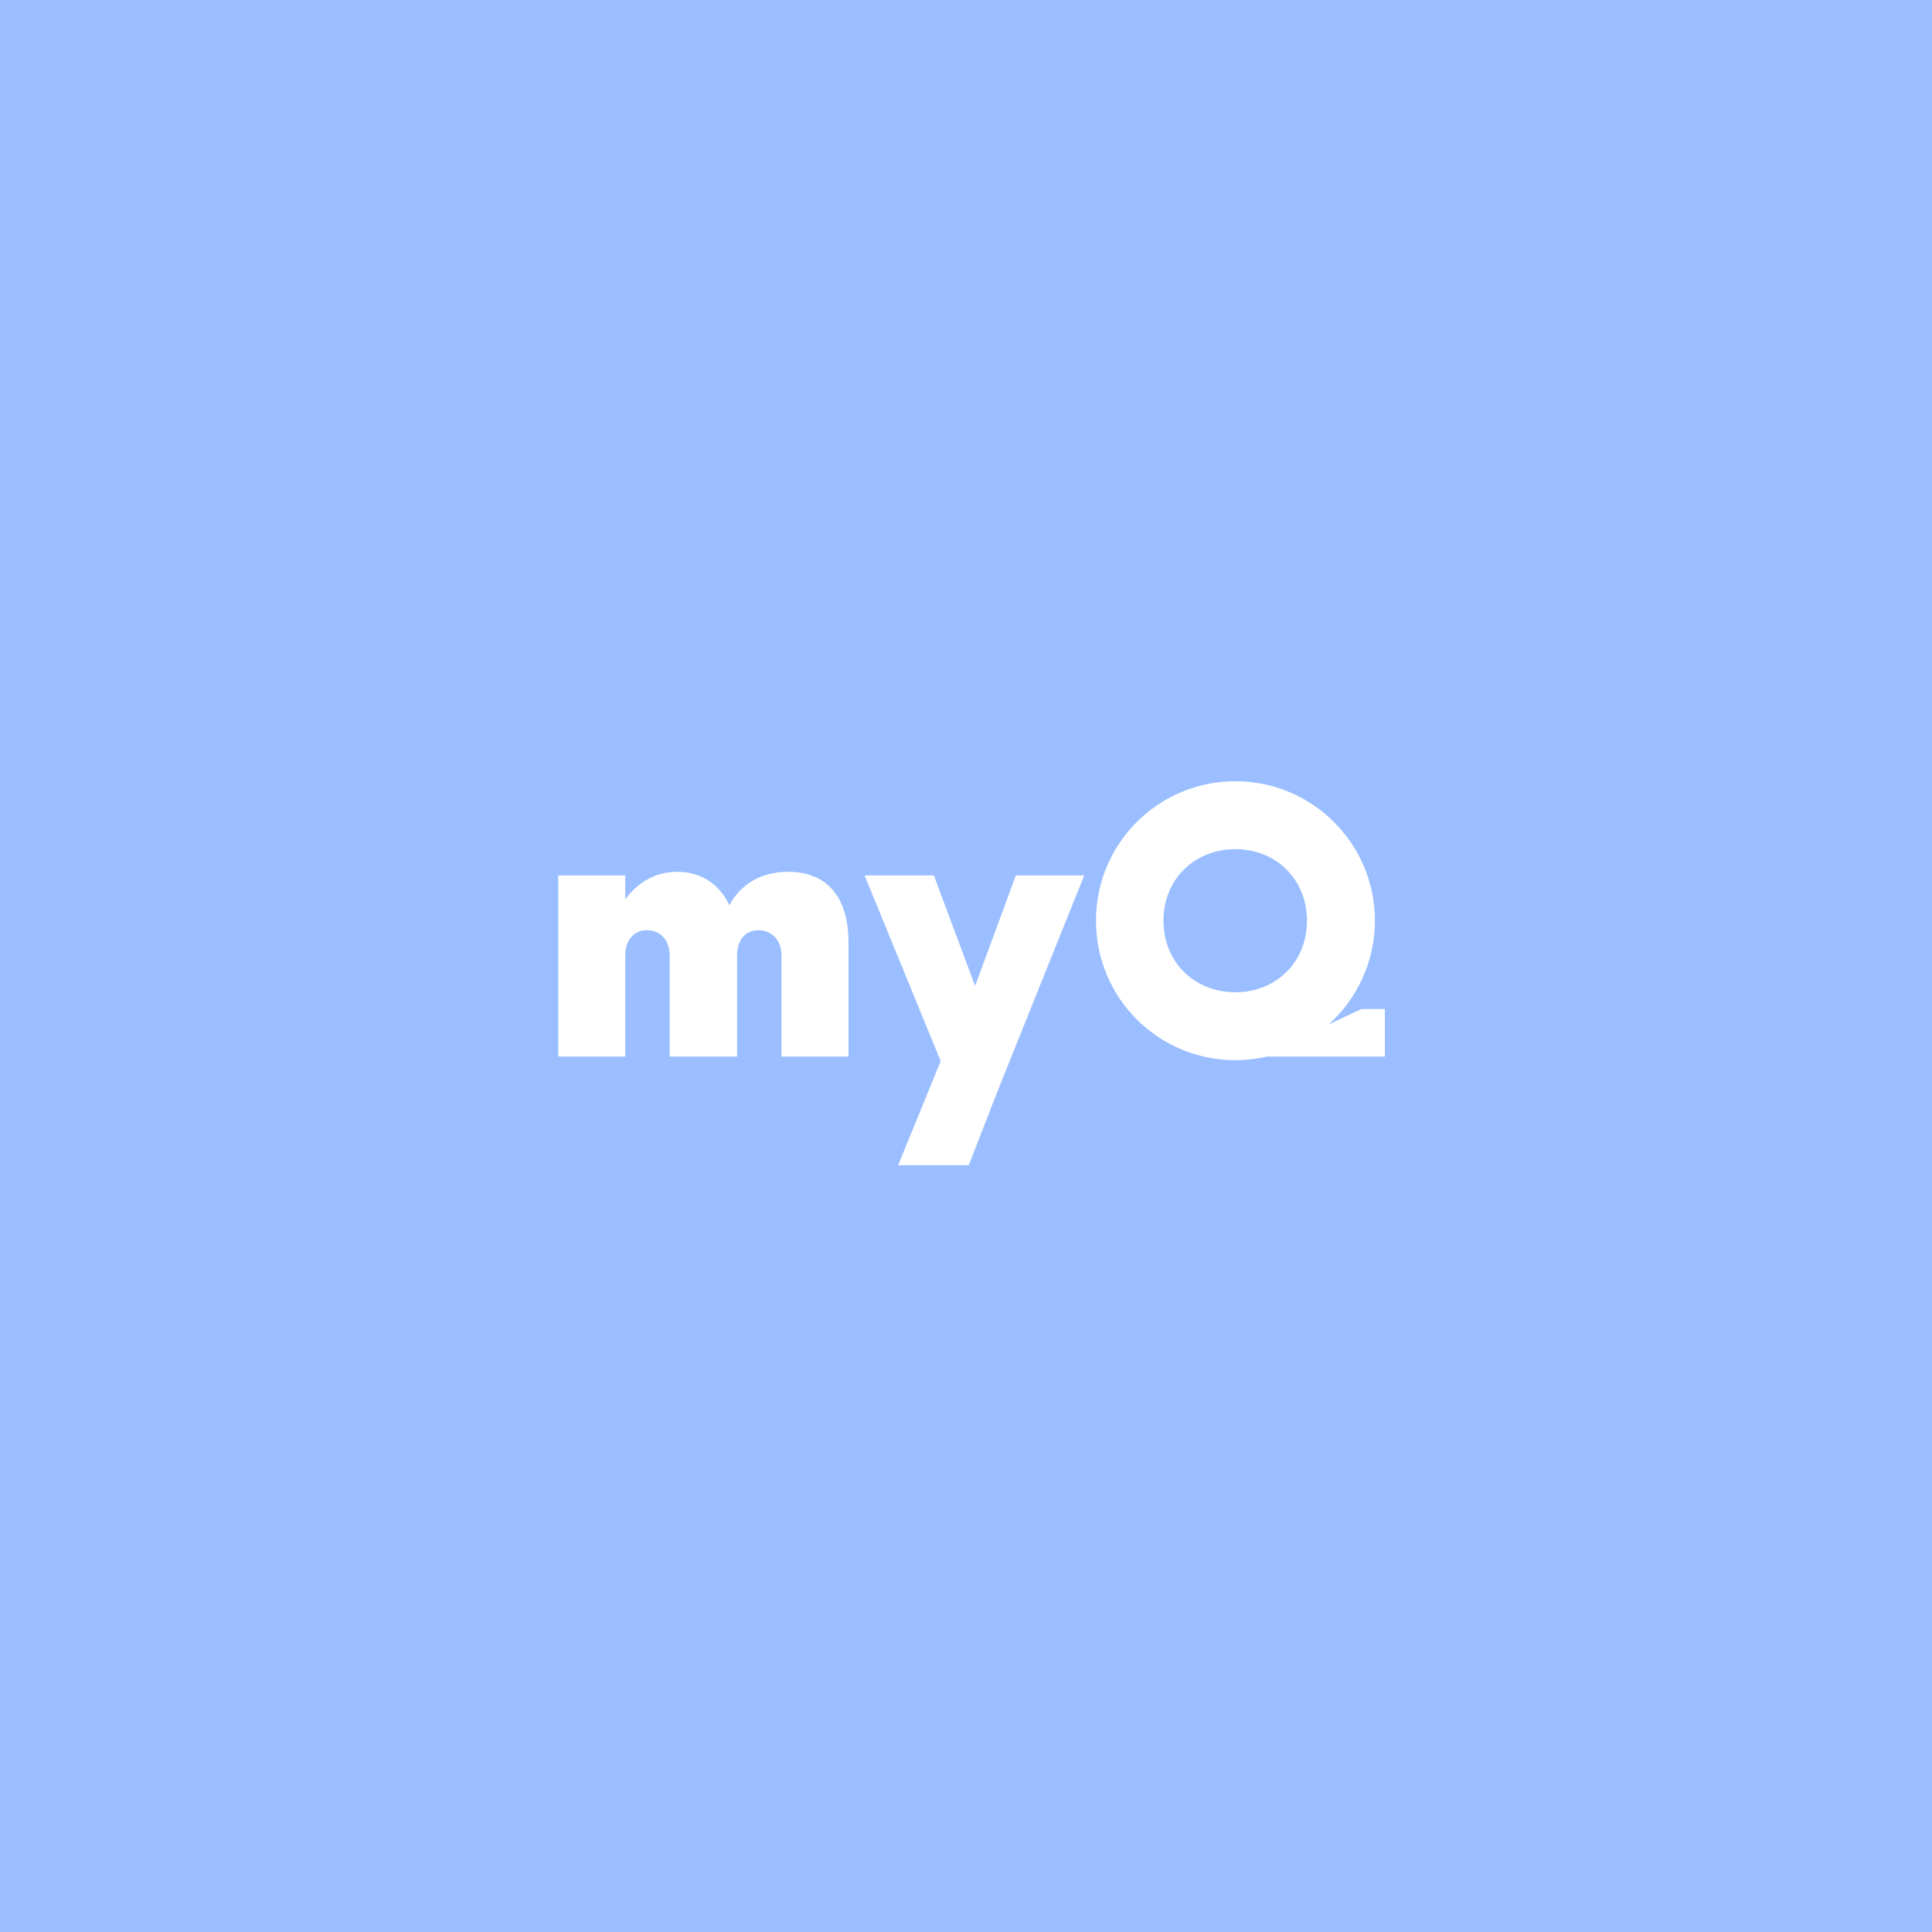 <svg xmlns="http://www.w3.org/2000/svg" width="192" height="192" fill="none">
  <rect width="100%" height="100%" fill="#9ABEFF" />
  <path fill="#fff"
    d="M78.335 86.64c-2.7 0-4.725 1.215-5.85 3.33-.9-1.98-2.7-3.33-5.175-3.33-2.205 0-3.96 1.08-5.175 2.745V87h-6.66v18h6.66V94.875c0-.99.54-2.43 2.16-2.43 1.44 0 2.25 1.125 2.25 2.43V105h6.705V94.875c0-.99.495-2.43 2.115-2.43 1.44 0 2.295 1.125 2.295 2.43V105h6.66V93.615c0-4.275-1.98-6.975-5.985-6.975Zm22.618.36-4.05 10.98L92.808 87h-6.885l7.56 18.45-4.23 10.35h7.02l2.835-7.29 8.64-21.51h-6.795Zm36.674 13.275h-2.34l-3.24 1.53c2.79-2.52 4.59-6.21 4.59-10.305 0-7.65-6.21-13.86-13.86-13.86-7.695 0-13.86 6.21-13.86 13.86 0 7.65 6.165 13.86 13.86 13.86 1.08 0 2.16-.135 3.15-.36h11.7v-4.725ZM115.622 91.5c0-4.095 3.06-7.11 7.155-7.11 4.05 0 7.11 3.015 7.11 7.11 0 4.095-3.06 7.11-7.11 7.11-4.095 0-7.155-3.015-7.155-7.11Z" />
</svg>
